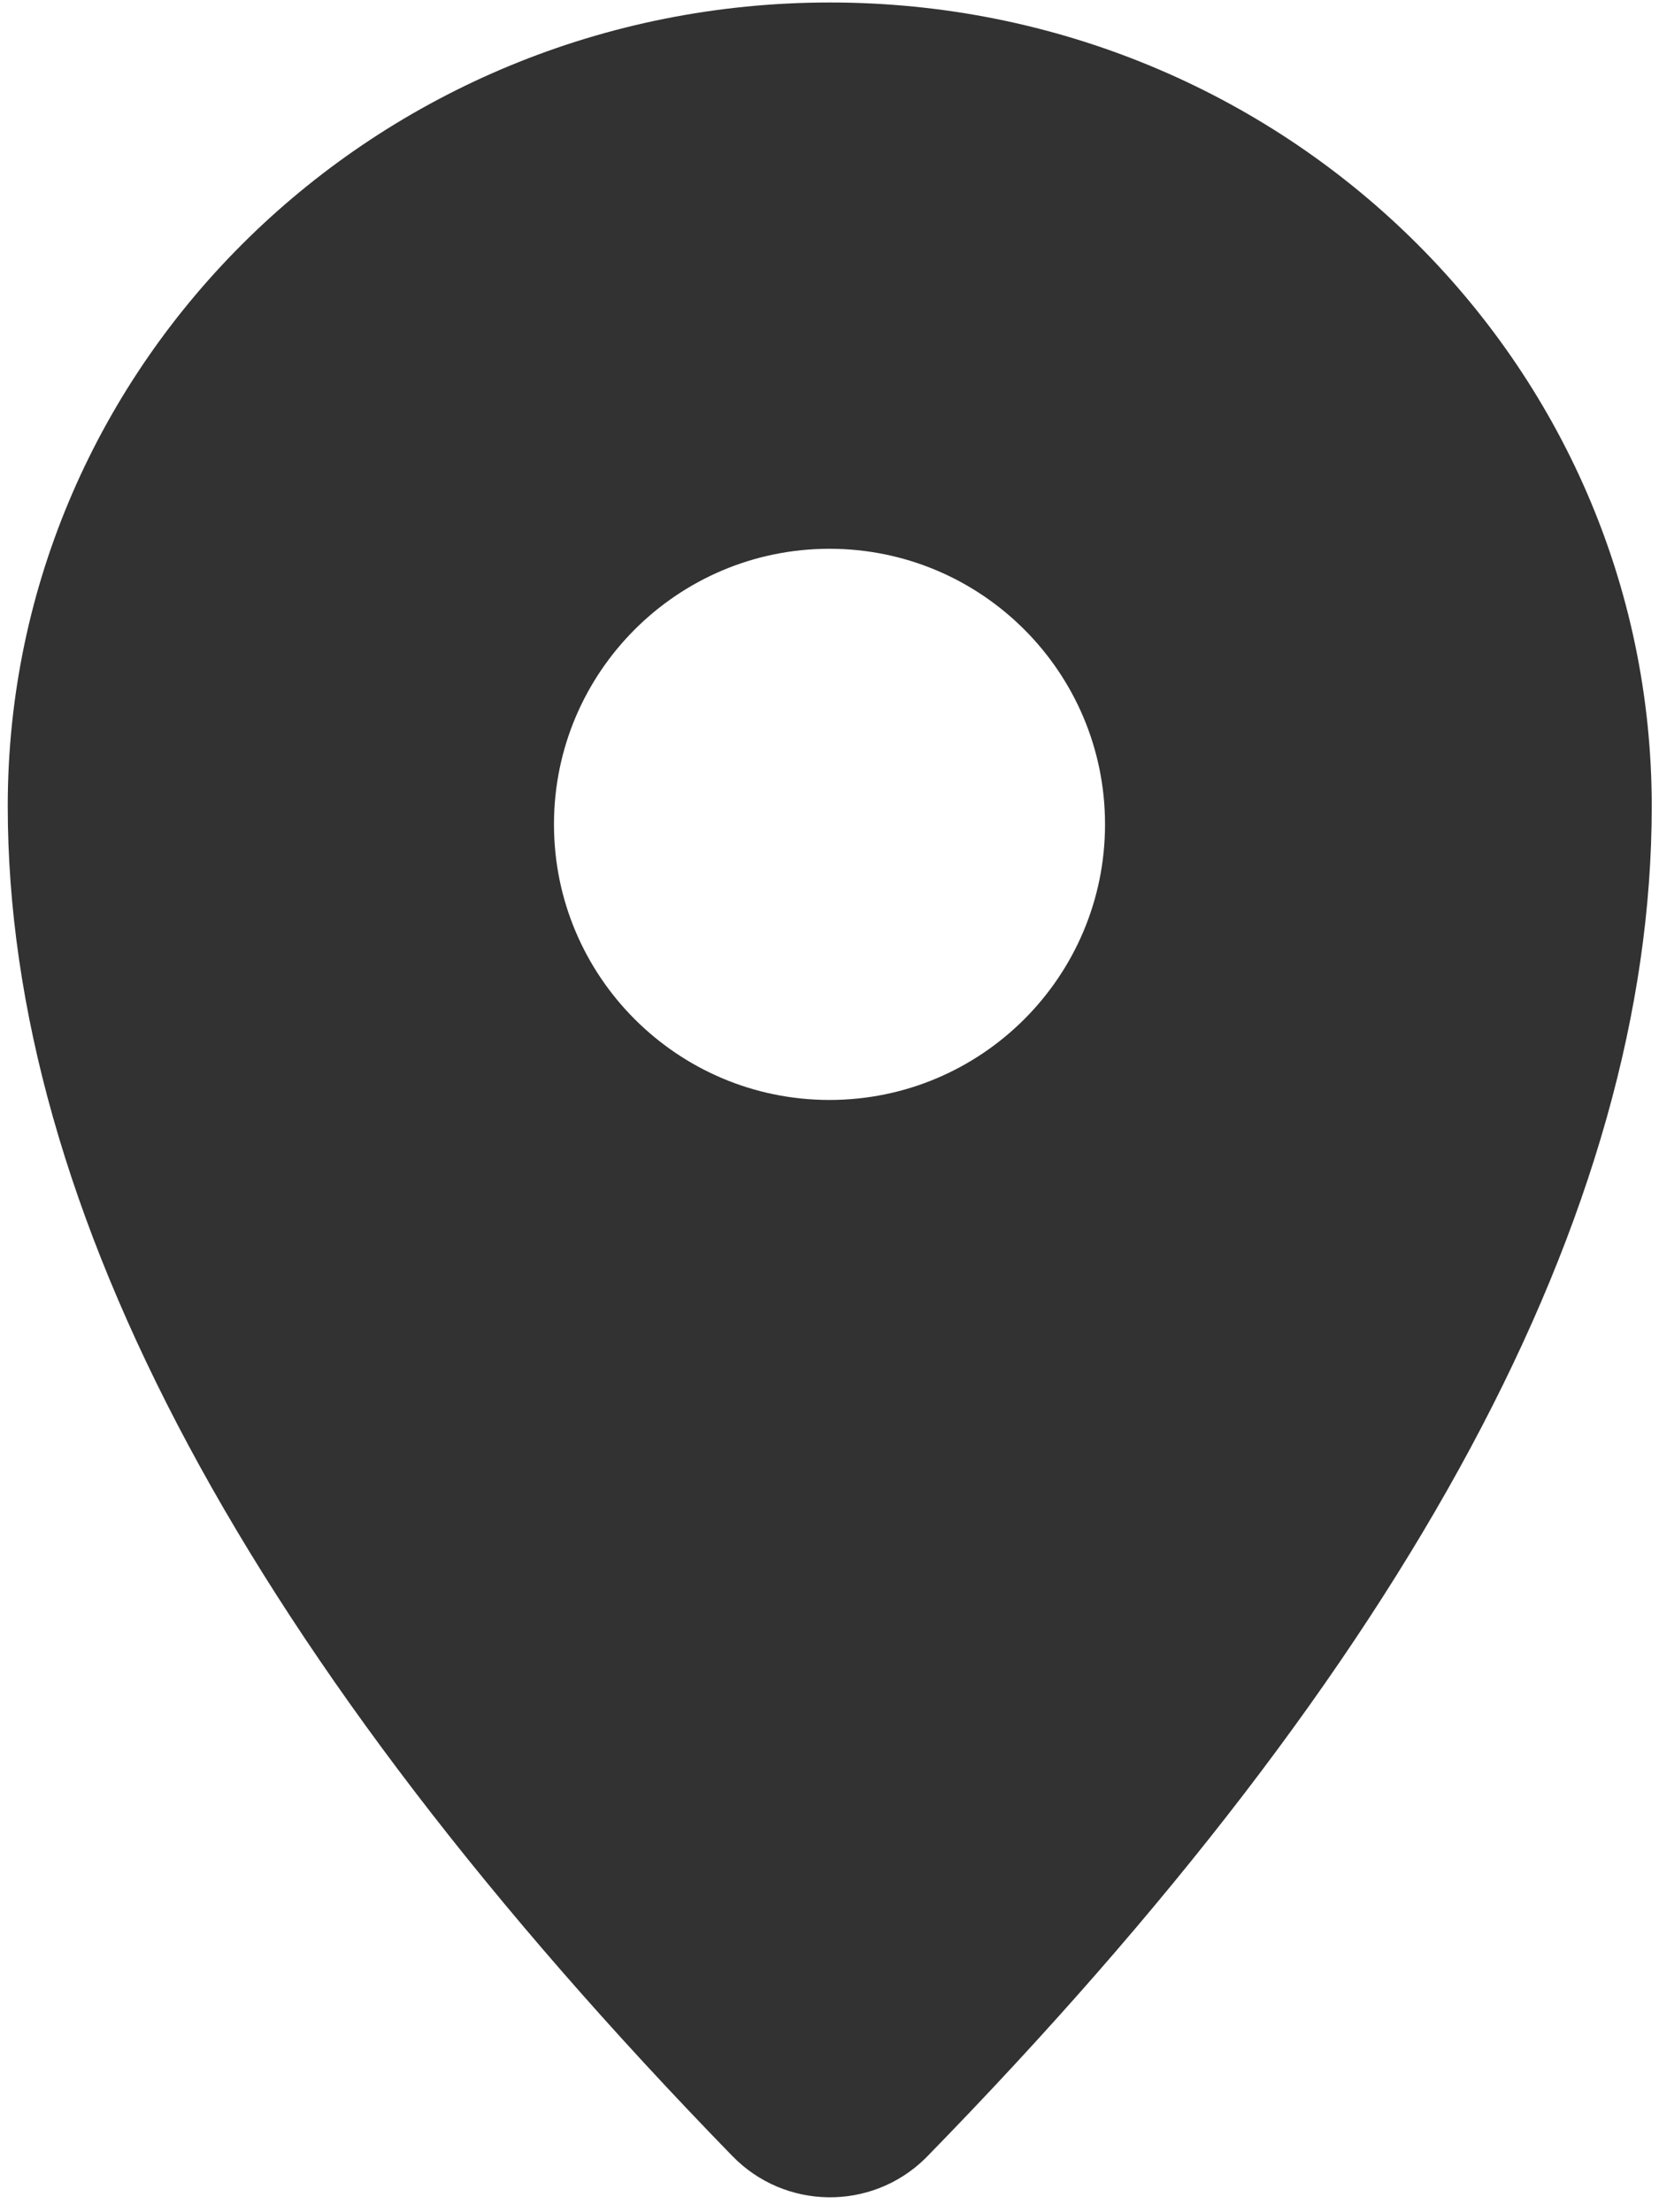 ﻿<?xml version="1.0" encoding="utf-8"?>
<svg version="1.1" xmlns:xlink="http://www.w3.org/1999/xlink" width="24px" height="32px" xmlns="http://www.w3.org/2000/svg">
  <g transform="matrix(1 0 0 1 -30 -1058 )">
    <path d="M 0.112 11.66  C 0.112 17.493  3.602 23.998  10.582 31.174  L 10.596 31.188  C 11.353 31.967  12.6 31.985  13.379 31.228  L 13.415 31.192  C 20.402 24.033  23.895 17.525  23.895 11.663  C 23.895 5.241  18.573 0.036  12.007 0.036  C 5.442 0.036  0.112 5.237  0.112 11.66  Z M 15.986 11.924  C 15.986 14.125  14.2 15.911  12 15.911  C 9.8 15.911  8.014 14.125  8.014 11.924  C 8.014 9.724  9.8 7.938  12 7.938  C 14.2 7.938  15.986 9.724  15.986 11.924  Z " fill-rule="nonzero" fill="#323233" stroke="none" transform="matrix(1 0 0 1 30 1058 )" />
  </g>
</svg>